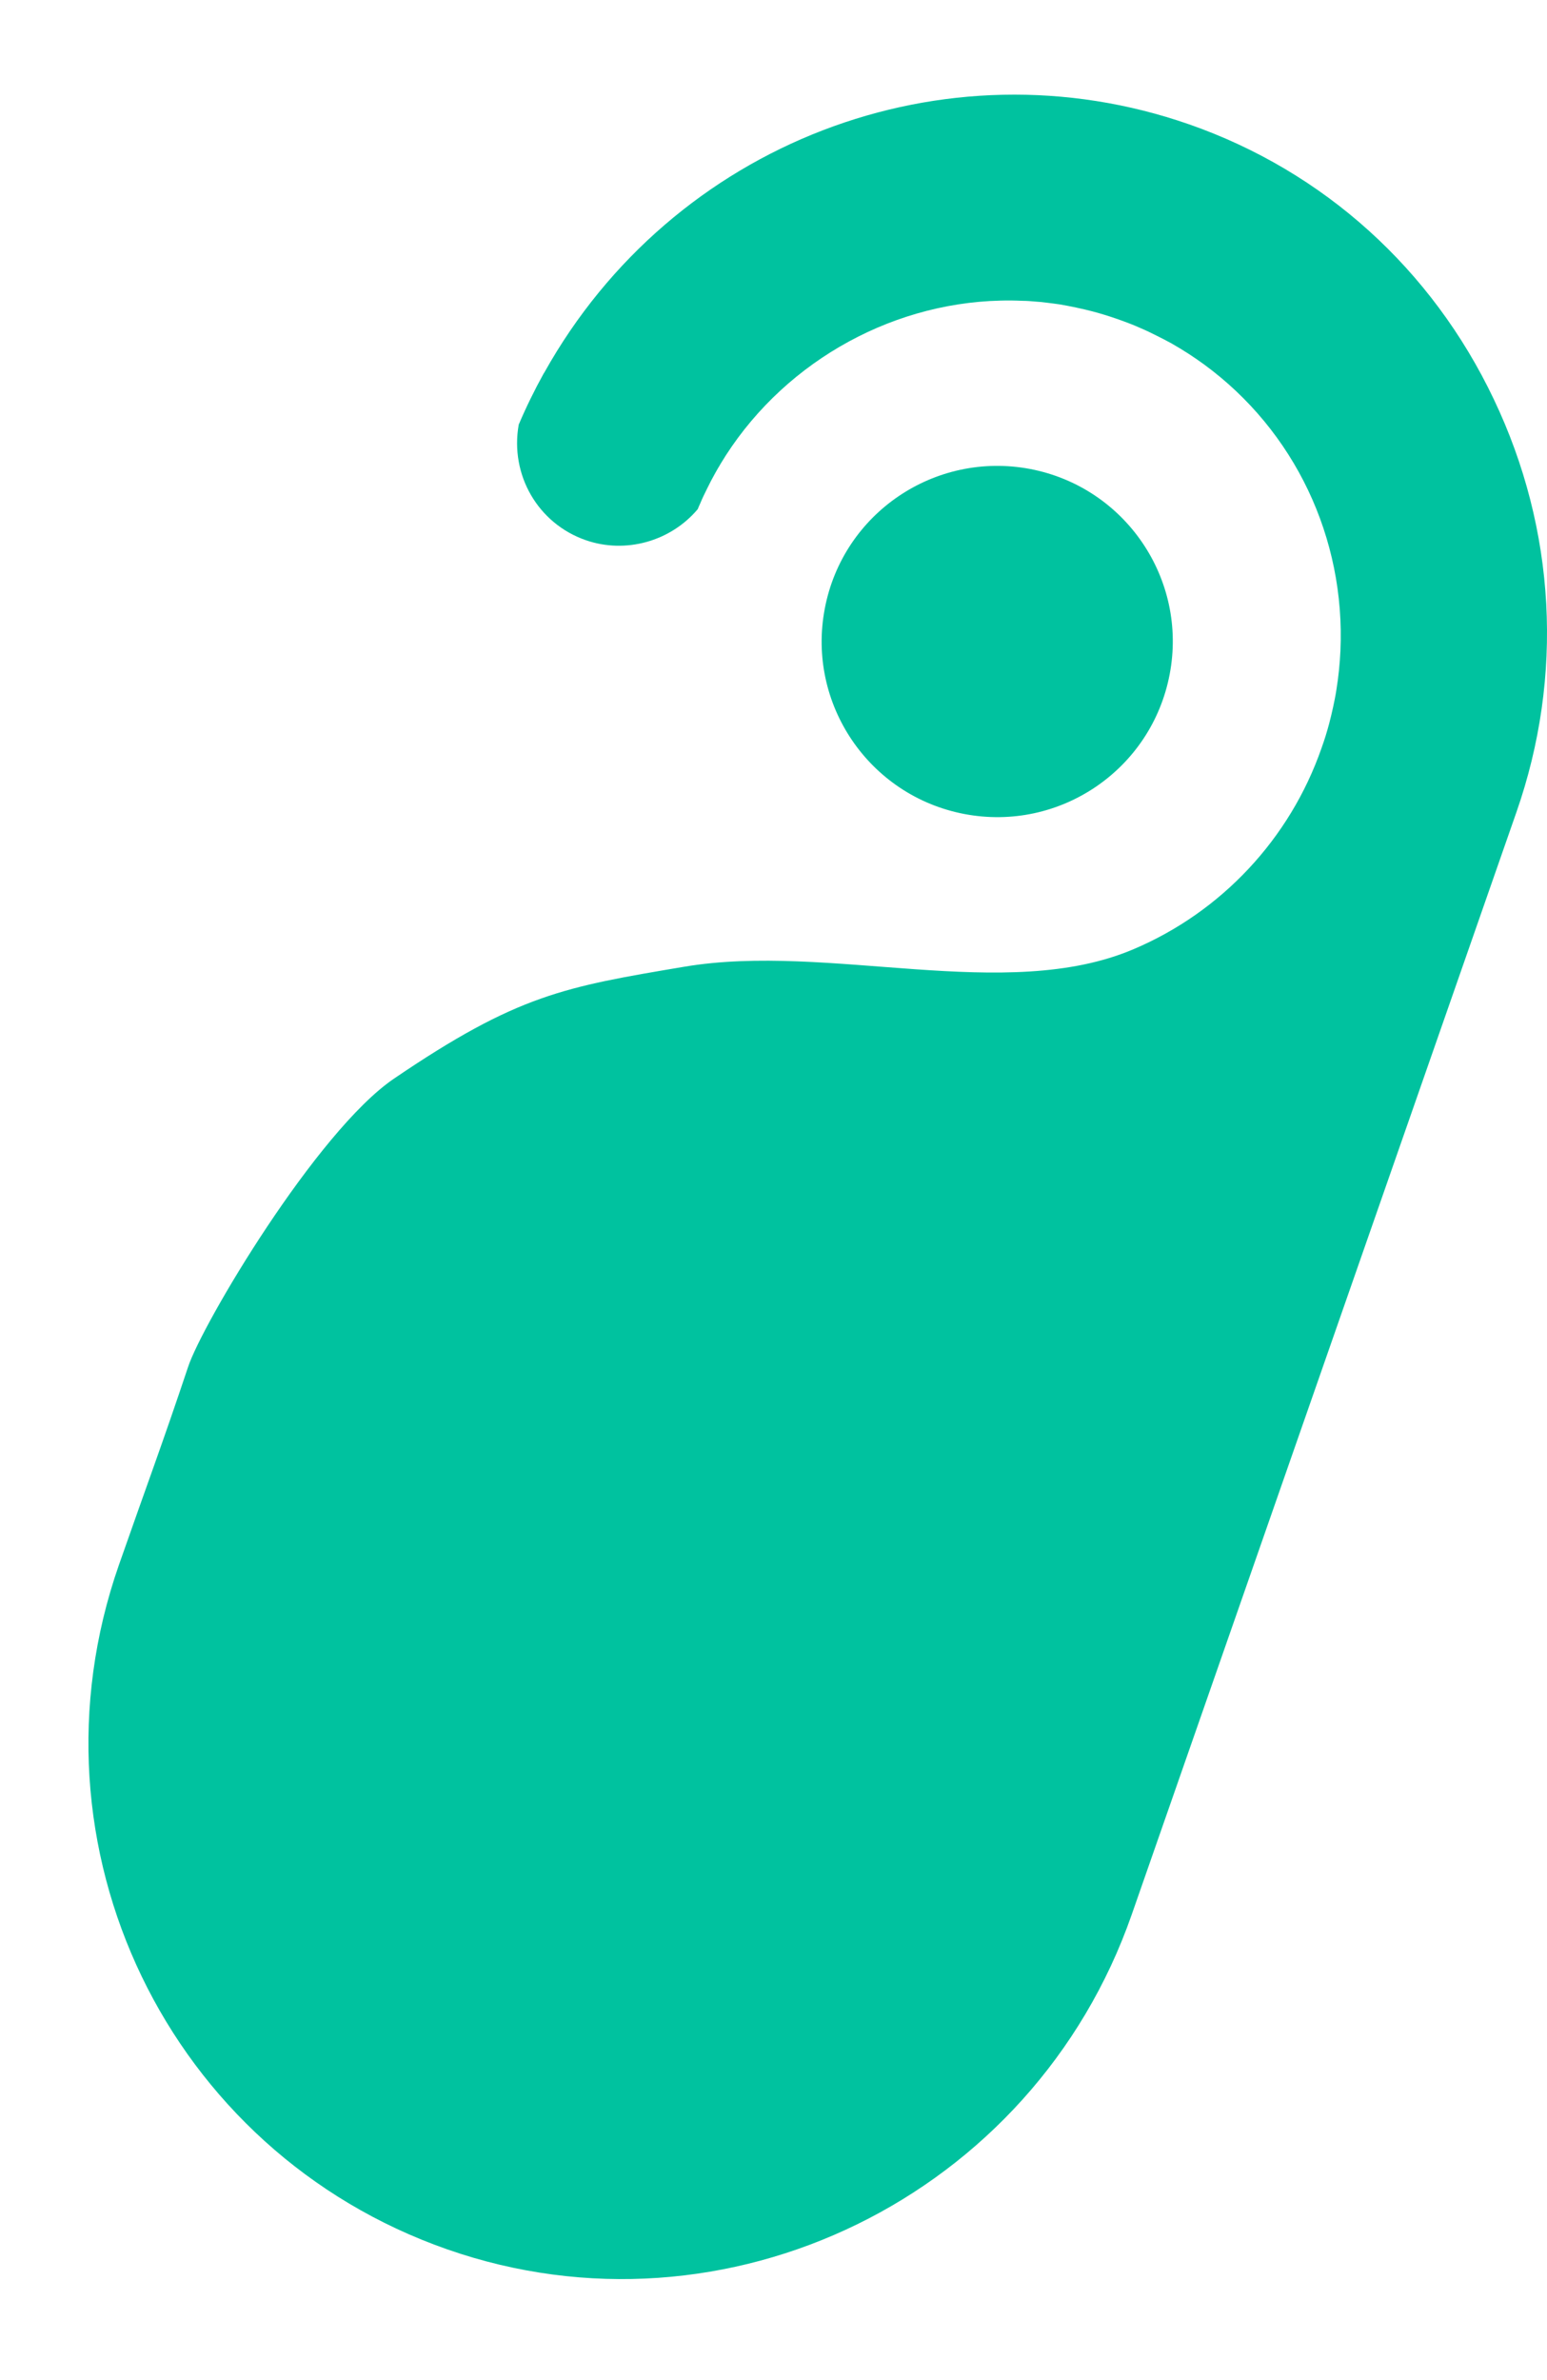 <svg width="13" height="20" viewBox="0 0 13 20" fill="none" xmlns="http://www.w3.org/2000/svg">
<path d="M9.829 5.667C9.676 6.468 8.904 6.993 8.103 6.84C7.303 6.687 6.778 5.914 6.931 5.114C7.083 4.313 7.856 3.789 8.657 3.941C9.457 4.094 9.982 4.867 9.829 5.667Z" fill="#00C29F"/>
<path d="M3.76 18.902C1.417 18.084 0.172 15.52 0.999 13.151C1.224 12.507 1.364 12.135 1.58 11.488C1.698 11.127 2.66 9.508 3.309 9.065C4.352 8.356 4.744 8.293 5.753 8.123C6.967 7.919 8.45 8.434 9.526 7.976C10.264 7.663 10.84 7.048 11.105 6.287C11.131 6.215 11.152 6.146 11.17 6.078C11.182 6.032 11.193 5.986 11.203 5.94C11.213 5.893 11.223 5.845 11.23 5.798C11.248 5.687 11.259 5.577 11.264 5.47C11.307 4.521 10.879 3.62 10.119 3.063C10.034 3.001 9.942 2.941 9.845 2.886C9.803 2.863 9.761 2.841 9.718 2.82C9.676 2.799 9.634 2.778 9.591 2.76C9.527 2.731 9.461 2.706 9.39 2.681C9.318 2.656 9.25 2.635 9.182 2.617C9.137 2.605 9.092 2.595 9.046 2.585C8.999 2.575 8.952 2.566 8.906 2.558C8.87 2.553 8.835 2.548 8.8 2.544C8.766 2.539 8.731 2.536 8.698 2.534C8.664 2.531 8.631 2.528 8.598 2.528C8.531 2.525 8.468 2.524 8.407 2.526C7.45 2.549 6.547 3.077 6.052 3.903L6.051 3.906L6.049 3.909C6.037 3.928 6.024 3.951 6.01 3.976C5.986 4.018 5.964 4.061 5.943 4.104C5.922 4.146 5.901 4.189 5.883 4.233C5.876 4.249 5.869 4.263 5.863 4.279C5.633 4.551 5.255 4.655 4.922 4.539C4.52 4.399 4.284 3.99 4.359 3.568C4.421 3.422 4.492 3.277 4.569 3.138L4.575 3.129C5.652 1.202 7.931 0.326 9.993 1.045C11.124 1.44 12.033 2.261 12.553 3.355C13.075 4.45 13.142 5.682 12.743 6.825L9.51 16.089C8.683 18.458 6.103 19.72 3.76 18.902Z" fill="#00C29F"/>
</svg>
